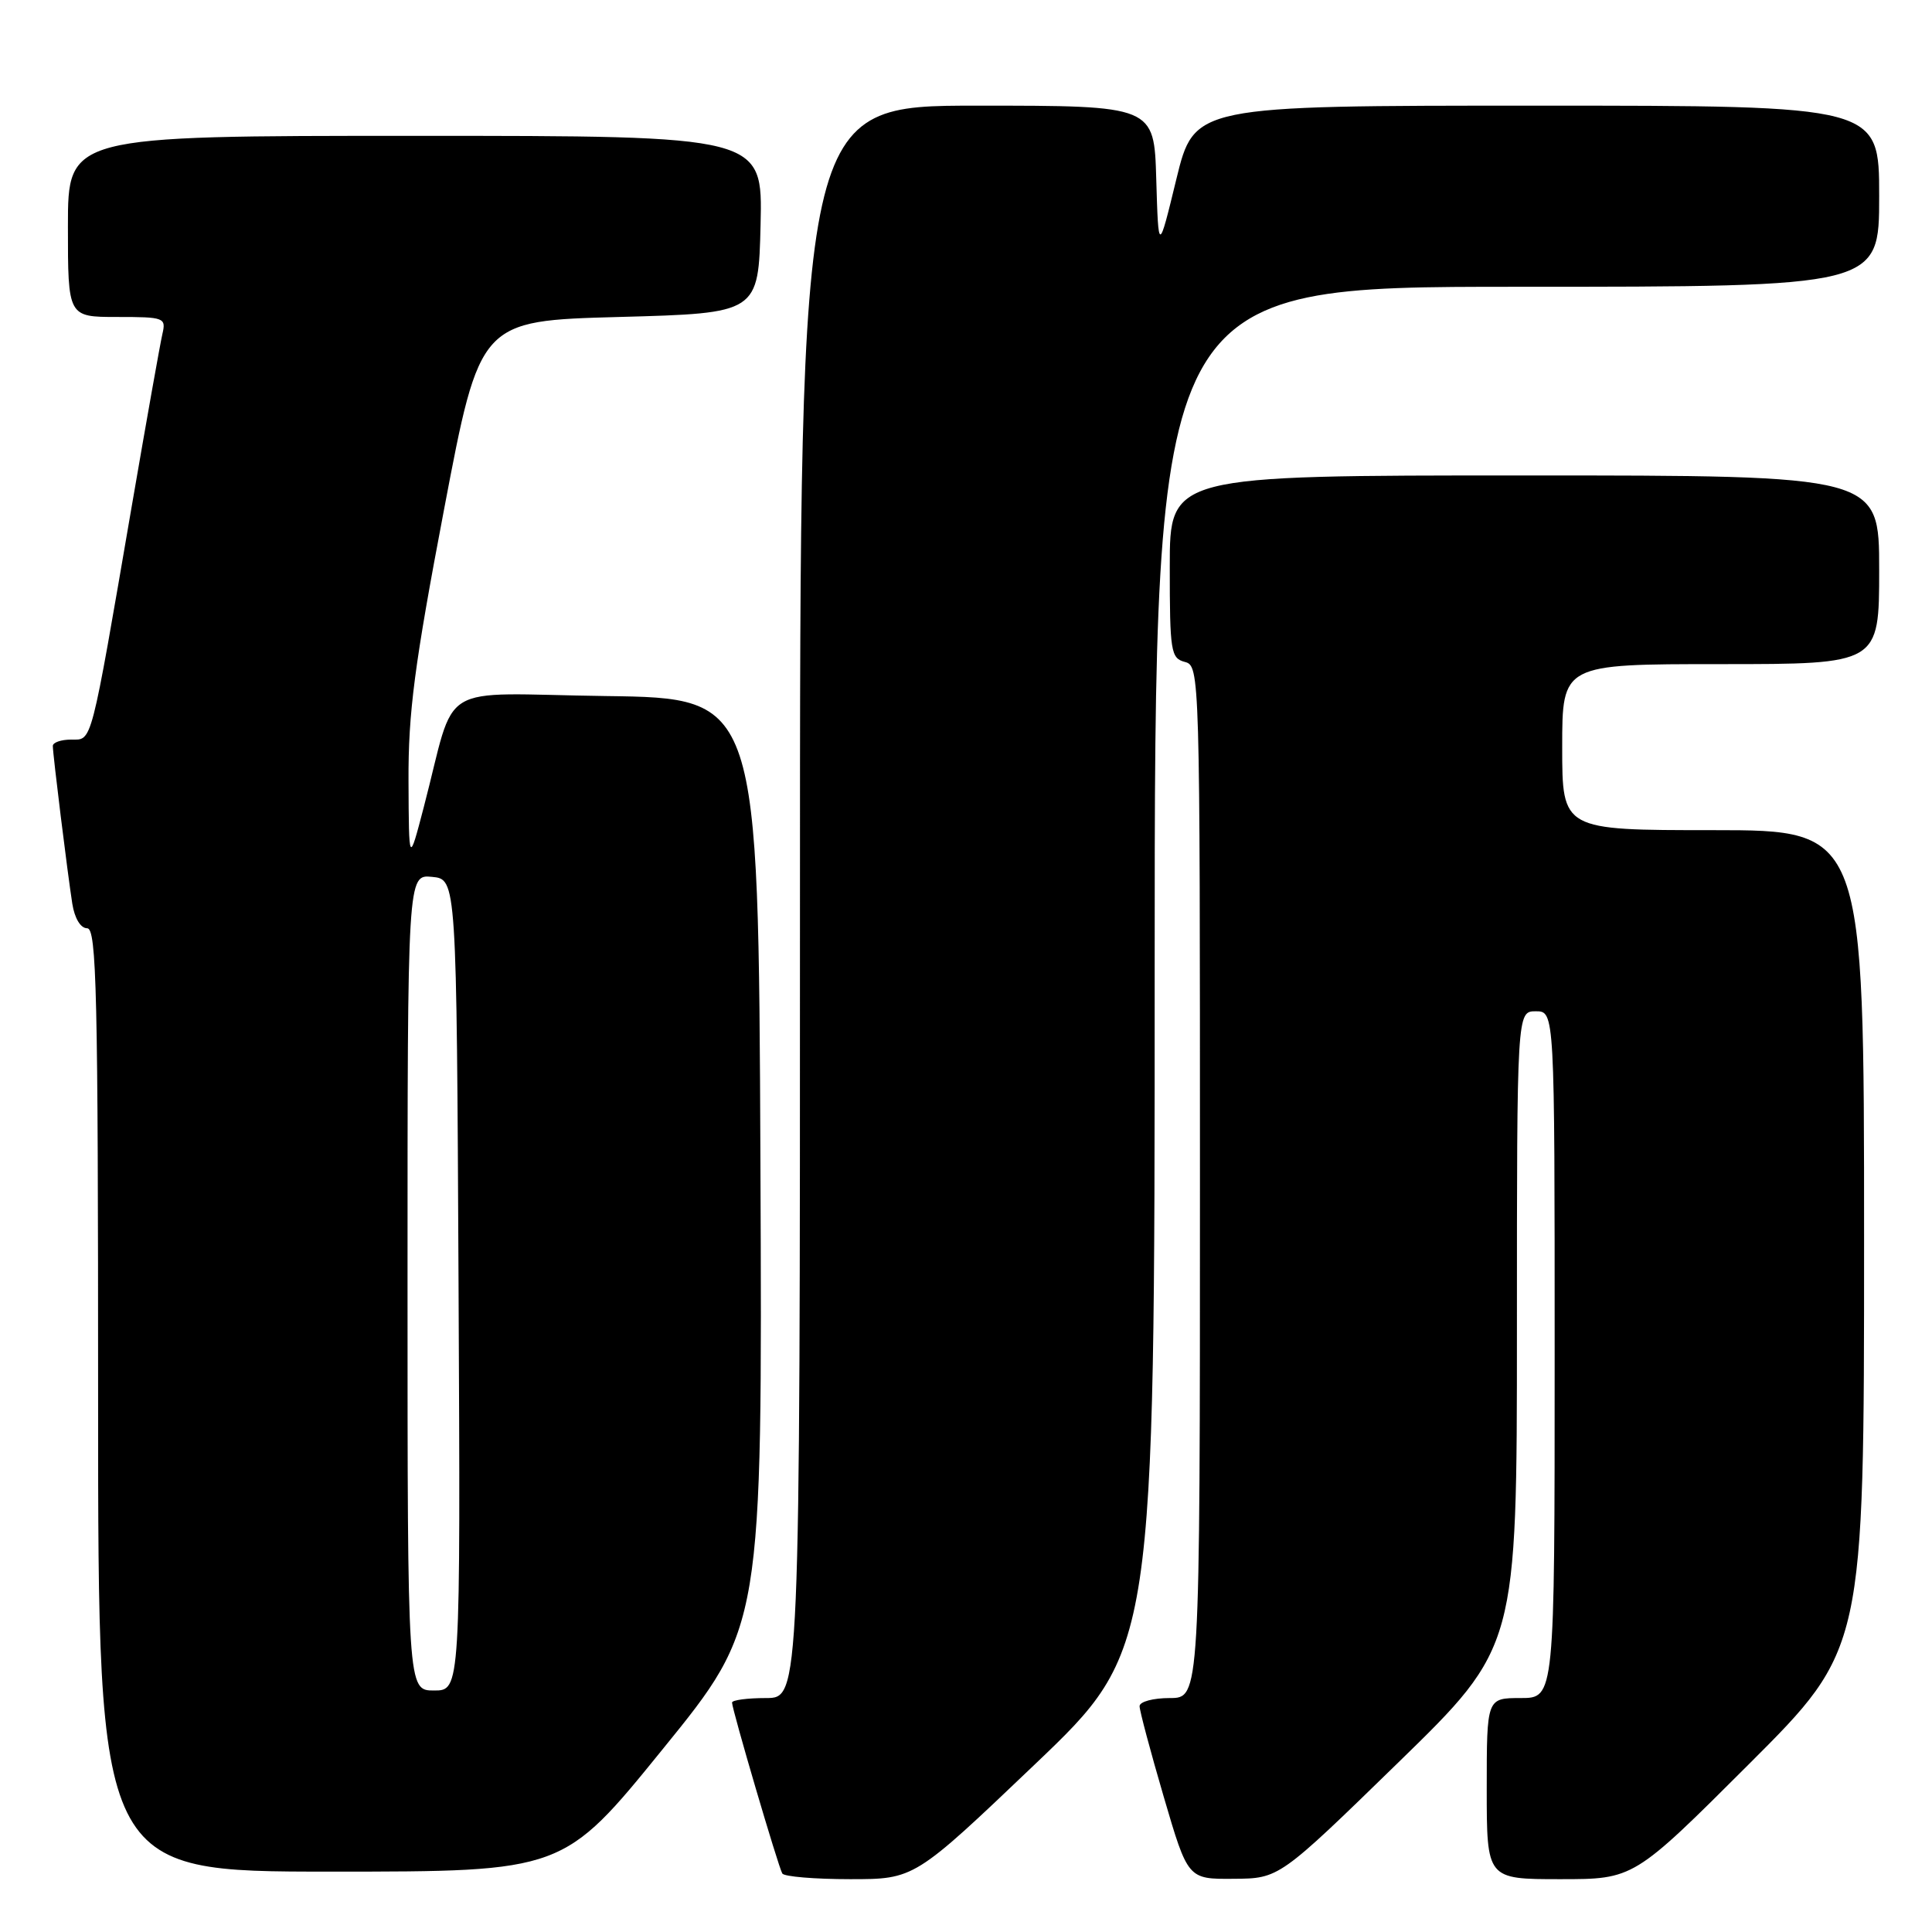 <?xml version="1.0" encoding="UTF-8" standalone="no"?>
<!DOCTYPE svg PUBLIC "-//W3C//DTD SVG 1.1//EN" "http://www.w3.org/Graphics/SVG/1.1/DTD/svg11.dtd" >
<svg xmlns="http://www.w3.org/2000/svg" xmlns:xlink="http://www.w3.org/1999/xlink" version="1.1" viewBox="0 0 256 256">
 <g >
 <path fill="currentColor"
d=" M 137.09 233.82 C 153.00 218.65 153.00 218.65 153.00 128.32 C 153.00 38.00 153.00 38.00 201.00 38.00 C 249.00 38.00 249.00 38.00 249.00 26.00 C 249.00 14.00 249.00 14.00 203.62 14.00 C 158.25 14.00 158.25 14.00 155.87 23.75 C 153.50 33.50 153.50 33.50 153.21 23.75 C 152.93 14.00 152.93 14.00 129.46 14.00 C 106.00 14.00 106.00 14.00 106.00 119.50 C 106.00 225.00 106.00 225.00 101.50 225.00 C 99.03 225.00 97.00 225.27 97.00 225.60 C 97.00 226.52 103.14 247.40 103.66 248.25 C 103.91 248.66 107.96 249.00 112.65 249.00 C 121.17 249.00 121.17 249.00 137.09 233.82 Z  M 185.25 233.57 C 201.00 218.23 201.00 218.23 201.00 176.11 C 201.00 134.00 201.00 134.00 203.50 134.00 C 206.00 134.00 206.00 134.00 206.00 179.50 C 206.00 225.00 206.00 225.00 201.50 225.00 C 197.00 225.00 197.00 225.00 197.00 237.00 C 197.00 249.00 197.00 249.00 206.74 249.00 C 216.48 249.00 216.48 249.00 231.74 233.76 C 247.00 218.52 247.00 218.52 247.00 164.26 C 247.00 110.00 247.00 110.00 227.00 110.00 C 207.00 110.00 207.00 110.00 207.00 99.00 C 207.00 88.00 207.00 88.00 228.00 88.00 C 249.00 88.00 249.00 88.00 249.00 75.50 C 249.00 63.00 249.00 63.00 202.00 63.00 C 155.00 63.00 155.00 63.00 155.00 75.09 C 155.00 86.35 155.14 87.22 157.00 87.71 C 158.98 88.23 159.00 89.07 159.00 156.62 C 159.00 225.00 159.00 225.00 155.00 225.00 C 152.80 225.00 151.00 225.48 151.00 226.08 C 151.00 226.67 152.44 232.07 154.20 238.08 C 157.40 249.00 157.40 249.00 163.45 248.95 C 169.50 248.91 169.50 248.91 185.25 233.57 Z  M 87.83 231.75 C 101.02 215.51 101.02 215.51 100.76 154.00 C 100.50 92.50 100.50 92.50 80.29 92.23 C 57.38 91.92 60.60 89.95 56.14 107.00 C 54.18 114.50 54.18 114.50 54.13 103.50 C 54.09 94.41 54.91 88.16 58.84 67.50 C 63.59 42.50 63.59 42.50 82.05 42.00 C 100.50 41.50 100.50 41.50 100.78 29.75 C 101.06 18.00 101.06 18.00 55.03 18.00 C 9.00 18.00 9.00 18.00 9.00 30.00 C 9.00 42.00 9.00 42.00 15.52 42.00 C 21.77 42.00 22.02 42.09 21.52 44.25 C 21.23 45.49 19.41 55.72 17.47 67.00 C 11.94 99.19 12.25 98.00 9.43 98.00 C 8.09 98.00 7.00 98.38 7.00 98.84 C 7.00 99.96 8.94 115.65 9.58 119.75 C 9.89 121.69 10.68 123.00 11.55 123.00 C 12.80 123.00 13.00 131.48 13.00 185.50 C 13.00 248.00 13.00 248.00 43.82 248.00 C 74.65 248.00 74.65 248.00 87.83 231.75 Z  M 54.00 169.94 C 54.00 115.87 54.00 115.87 57.25 116.19 C 60.50 116.50 60.50 116.50 60.76 170.25 C 61.02 224.00 61.02 224.00 57.51 224.00 C 54.00 224.00 54.00 224.00 54.00 169.94 Z "/>
</g>
</svg>